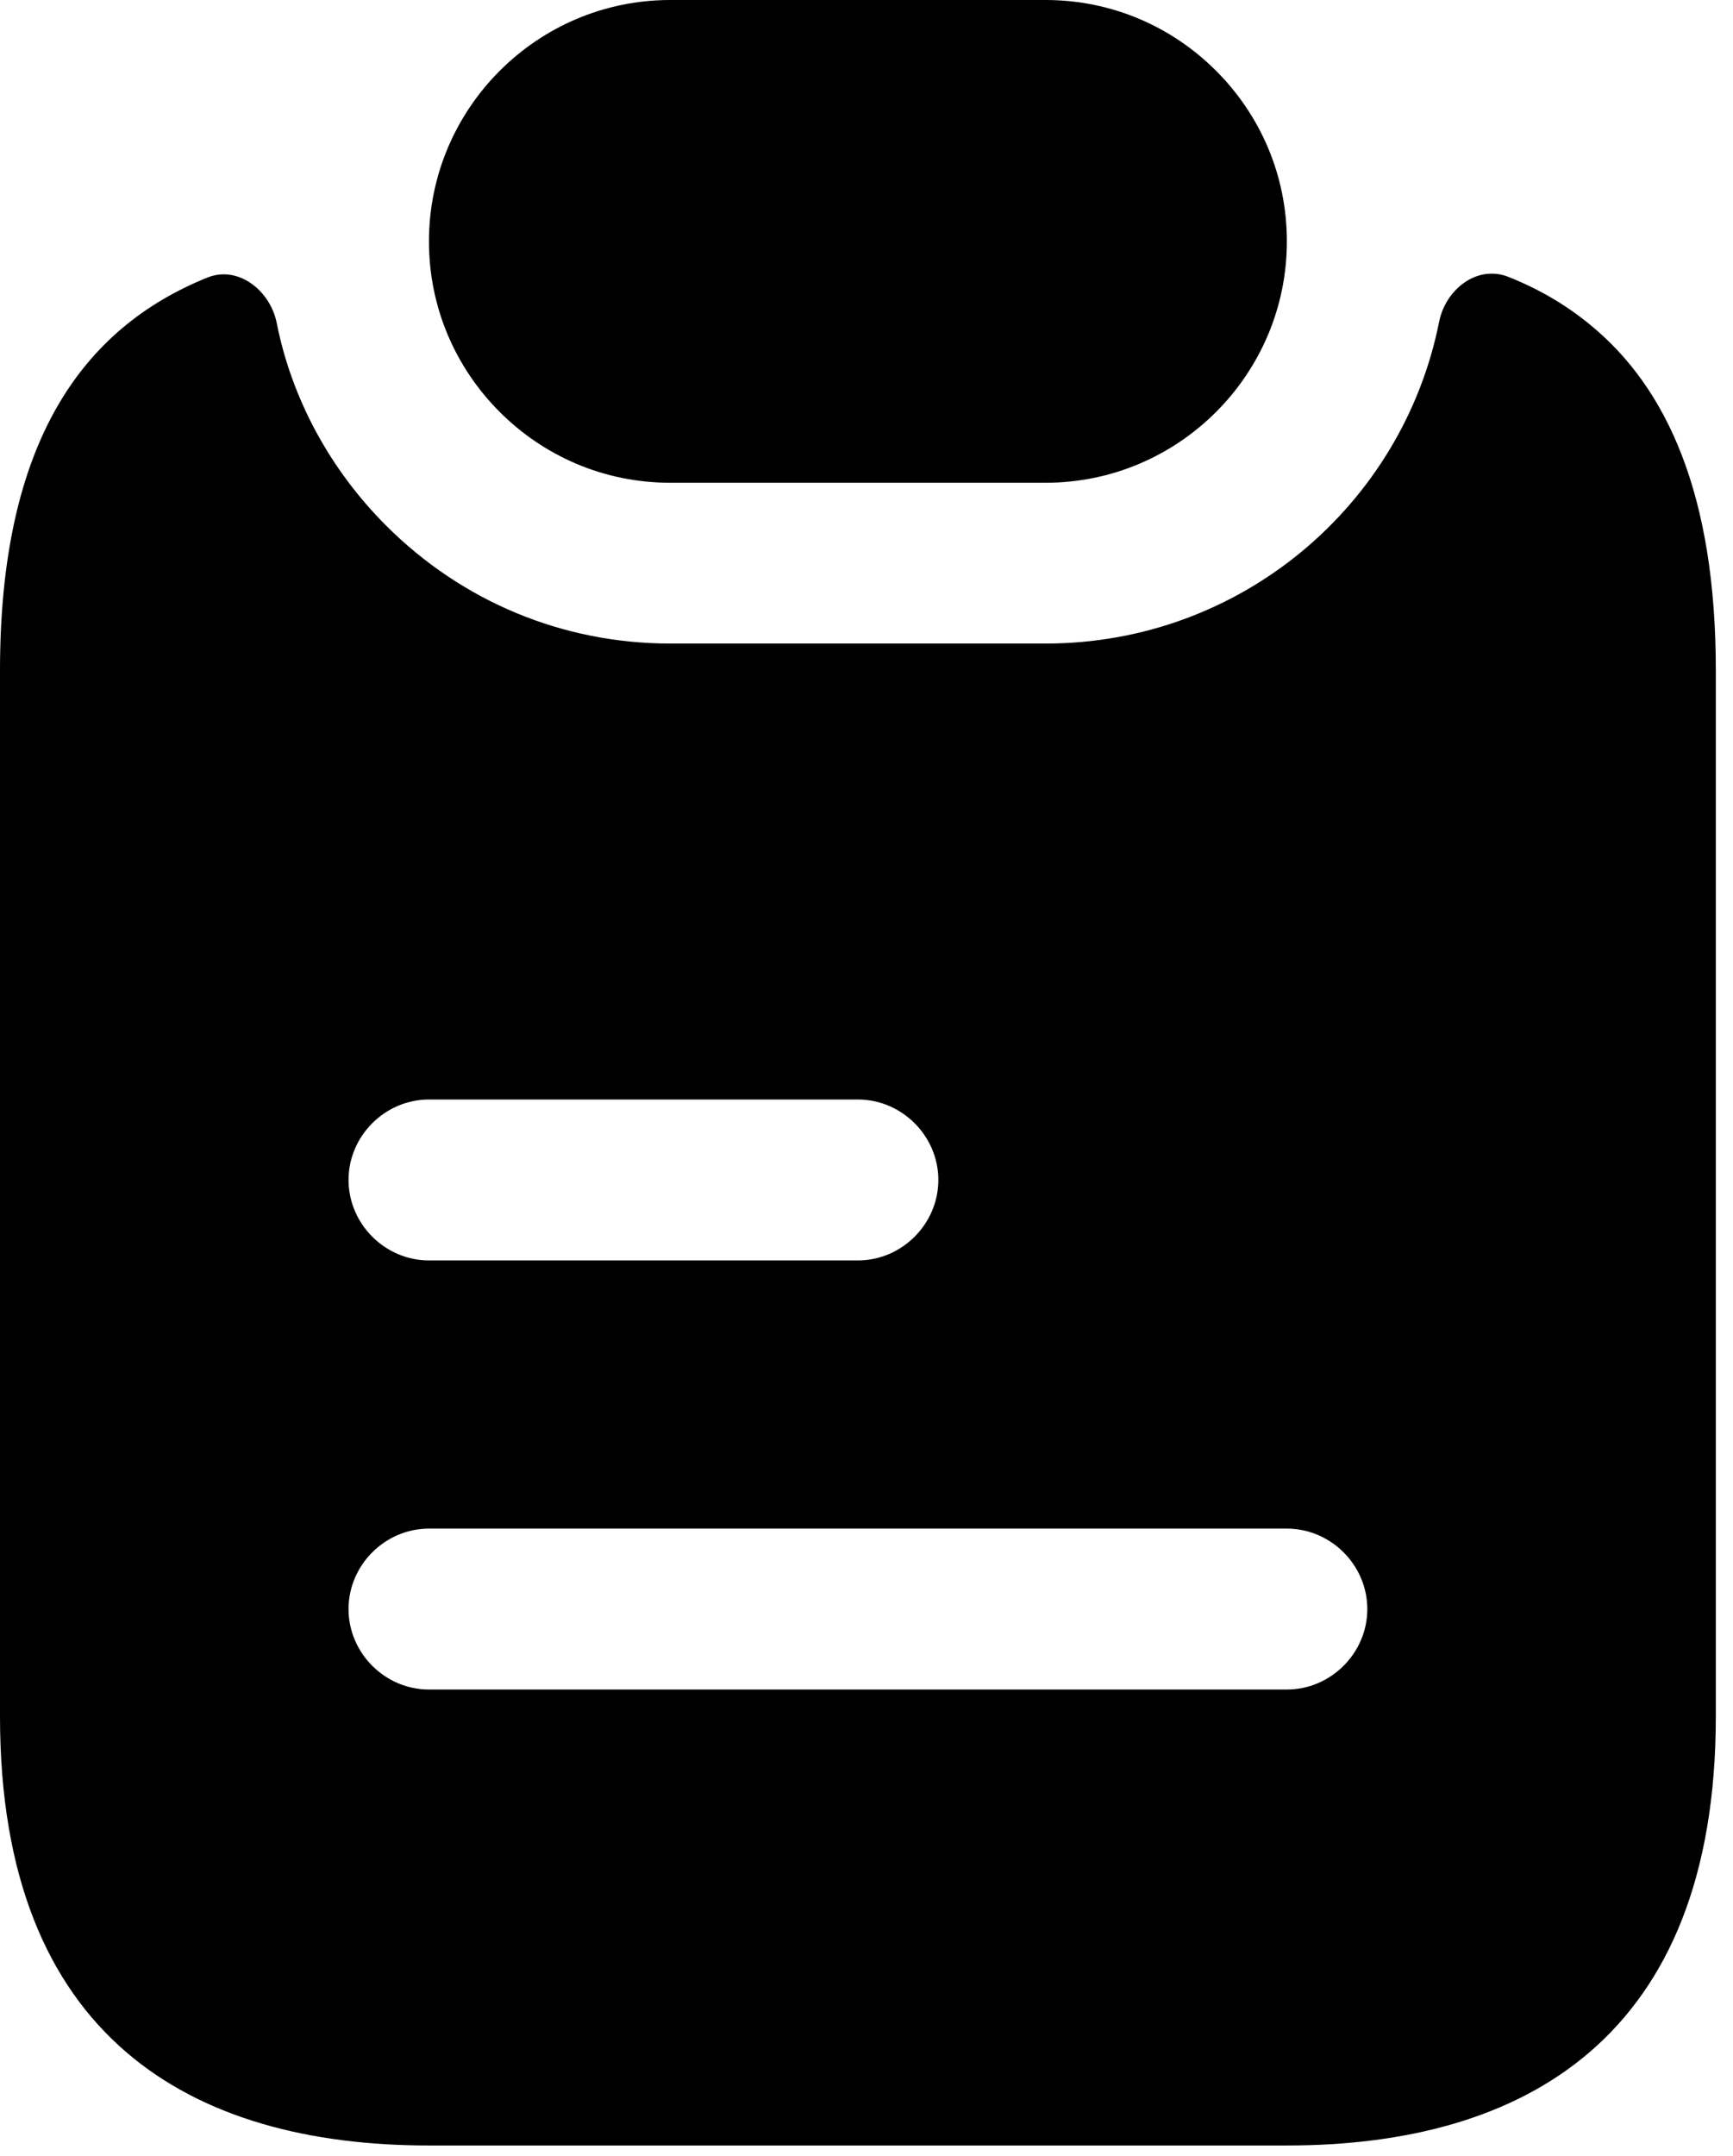 <svg width="78" height="97" viewBox="0 0 78 97" fill="none" xmlns="http://www.w3.org/2000/svg">
<path d="M57.92 10.86C57.92 16.845 53.045 21.72 47.06 21.72H30.167C27.174 21.72 24.471 20.514 22.492 18.535C20.514 16.556 19.307 13.853 19.307 10.86C19.307 4.875 24.182 0 30.167 0H47.06C50.053 0 52.756 1.207 54.735 3.186C56.714 5.165 57.92 7.868 57.92 10.86Z" fill="#000"/>
<path d="M71.58 14.619C70.47 13.702 69.215 12.978 67.864 12.447C66.464 11.916 65.064 13.026 64.774 14.474C63.133 22.728 55.845 28.954 47.06 28.954H30.167C25.34 28.954 20.803 27.072 17.376 23.645C14.866 21.135 13.129 17.949 12.453 14.522C12.163 13.074 10.715 11.916 9.316 12.495C3.717 14.764 0 19.88 0 30.161V77.221C0 91.701 8.64 96.528 19.307 96.528H57.92C68.588 96.528 77.227 91.701 77.227 77.221V30.161C77.227 22.293 75.055 17.467 71.58 14.619ZM19.307 49.468H38.614C40.593 49.468 42.234 51.109 42.234 53.087C42.234 55.066 40.593 56.708 38.614 56.708H19.307C17.328 56.708 15.687 55.066 15.687 53.087C15.687 51.109 17.328 49.468 19.307 49.468ZM57.92 76.014H19.307C17.328 76.014 15.687 74.373 15.687 72.394C15.687 70.415 17.328 68.774 19.307 68.774H57.92C59.899 68.774 61.541 70.415 61.541 72.394C61.541 74.373 59.899 76.014 57.92 76.014Z" fill="#000"/>
</svg>

